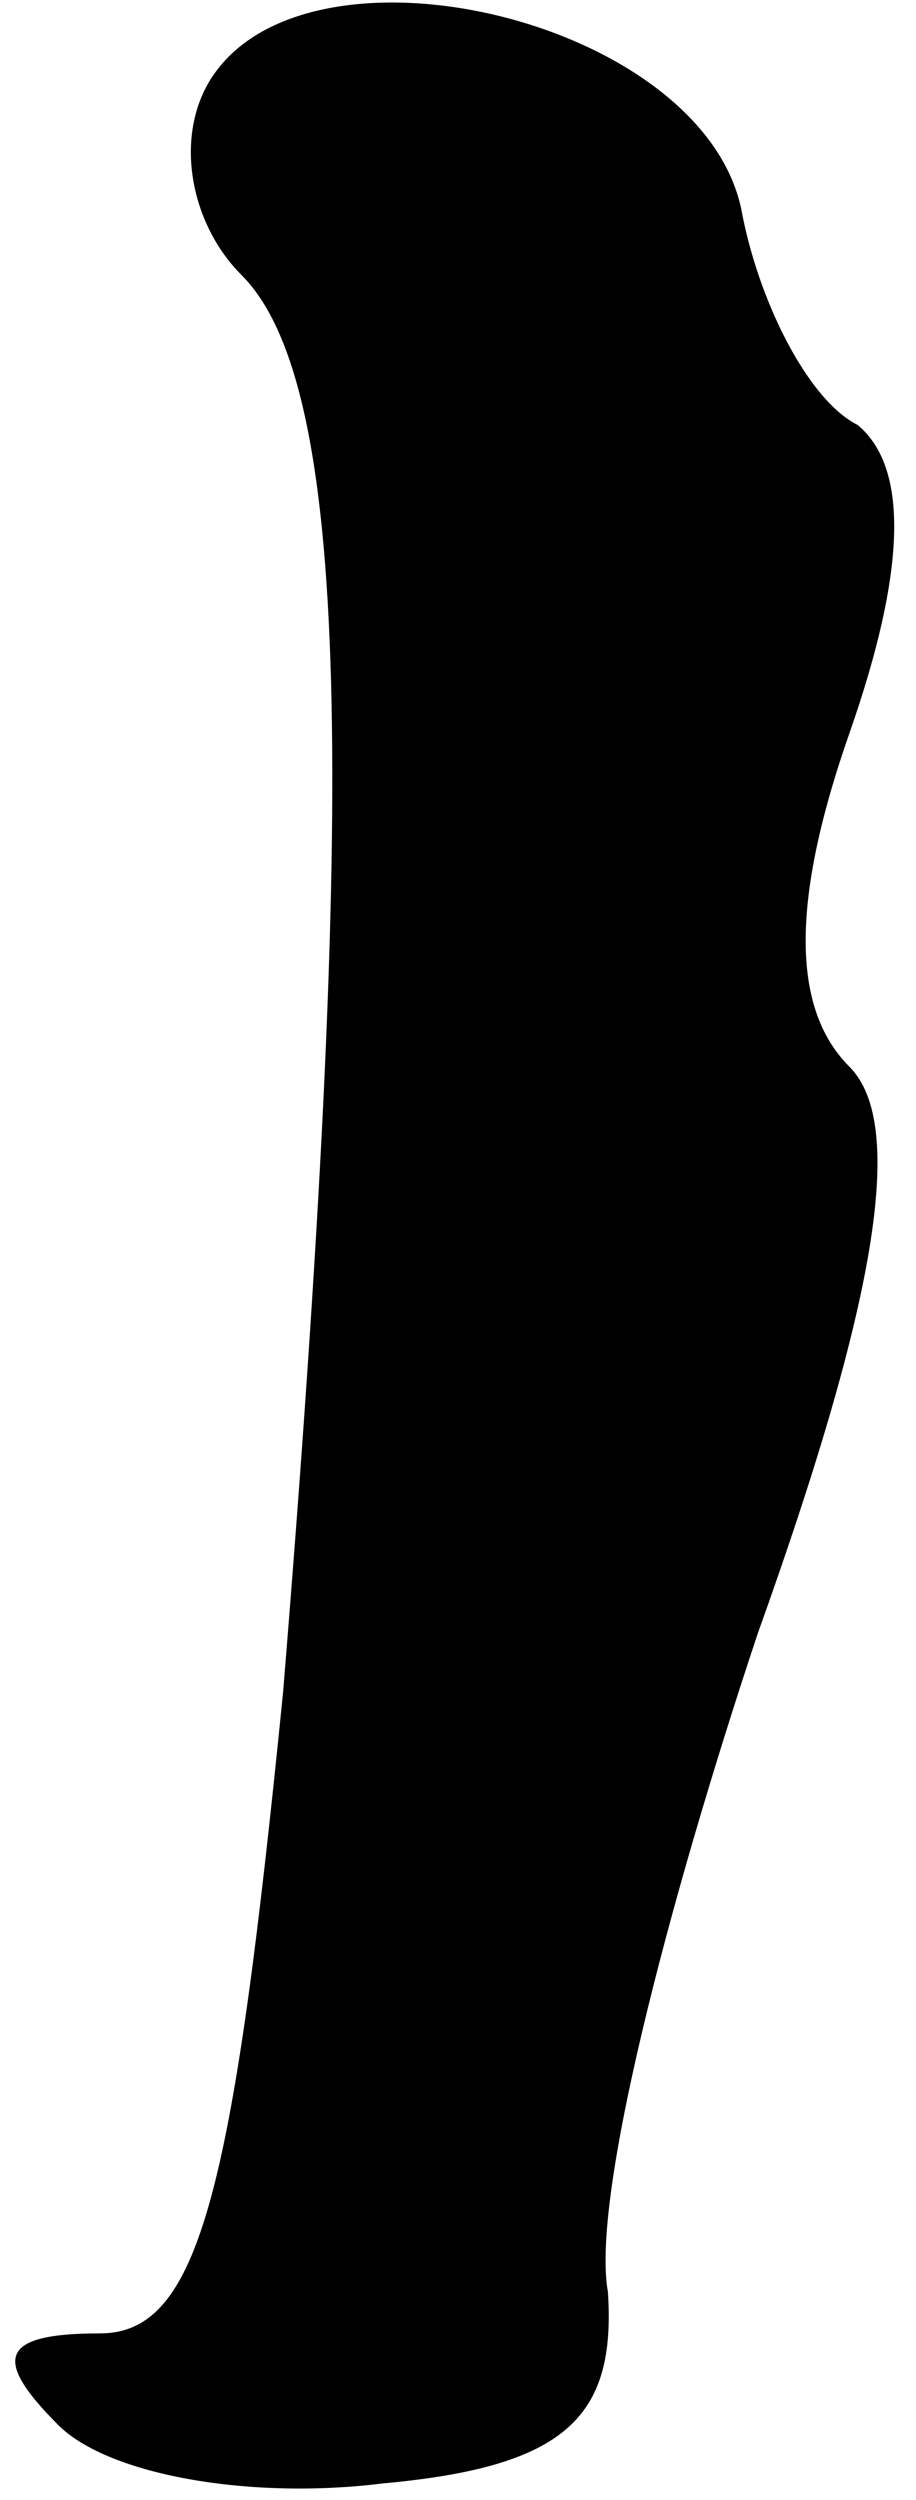 <?xml version="1.0" standalone="no"?>
<!DOCTYPE svg PUBLIC "-//W3C//DTD SVG 20010904//EN"
 "http://www.w3.org/TR/2001/REC-SVG-20010904/DTD/svg10.dtd">
<svg version="1.0" xmlns="http://www.w3.org/2000/svg"
 width="11pt" height="30pt" viewBox="0 0 11 30"
 preserveAspectRatio="xMidYMid meet">
<g transform="translate(0,30) scale(0.1,-0.1)"
fill="#000000" stroke="none">
<path fill="#000000" stroke="none" d="M25 290 c-4 -7 -2 -17 4 -23 13 -13 14
-60 5 -170 -6 -60 -10 -77 -22 -77 -12 0 -13 -3 -5 -11 6 -6 23 -9 39 -7 22 2
28 8 27 23 -2 11 7 46 18 79 14 39 18 61 11 68 -7 7 -7 20 0 40 7 20 7 32 1
37 -6 3 -12 15 -14 26 -5 23 -53 34 -64 15z"/>
</g>
</svg>
